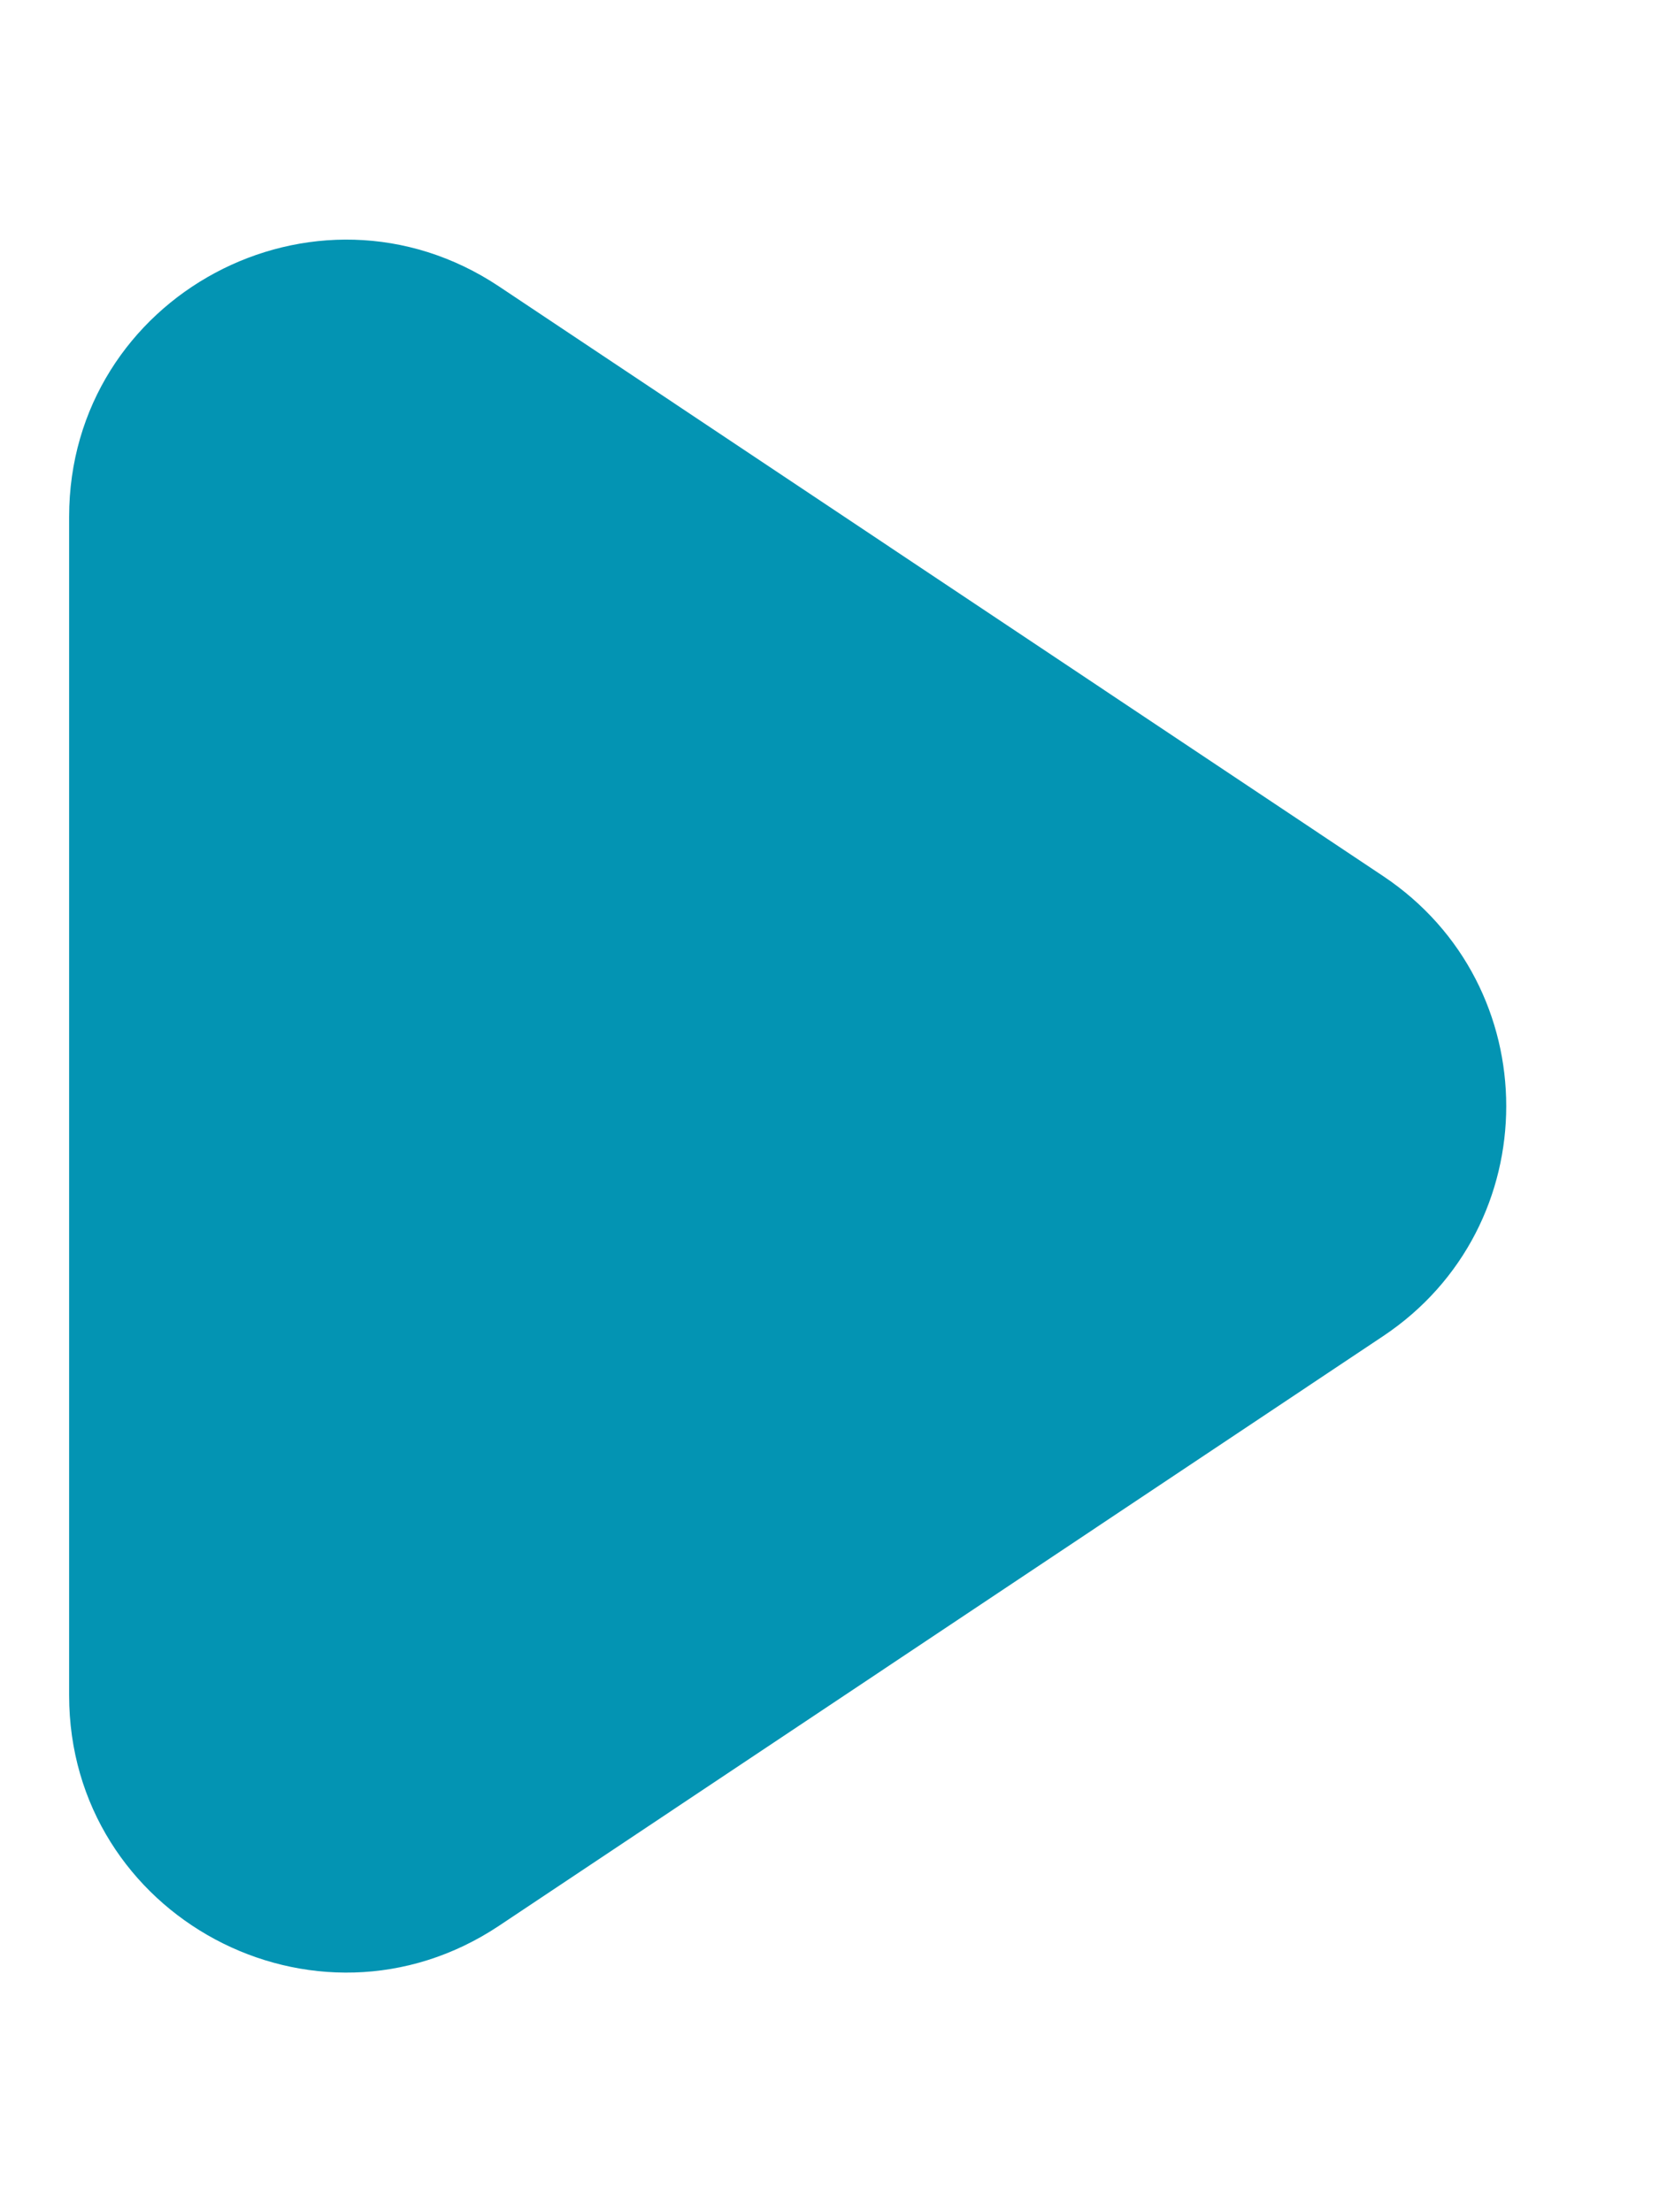<svg width="6" height="8" viewBox="0 0 6 8" fill="none" xmlns="http://www.w3.org/2000/svg">
<path d="M5.002 3.168C5.596 3.564 5.596 4.436 5.002 4.832L1.805 6.964C1.14 7.407 0.25 6.93 0.25 6.131L0.25 1.869C0.25 1.07 1.14 0.593 1.805 1.036L5.002 3.168Z" fill="#0394B3"/>
</svg>
